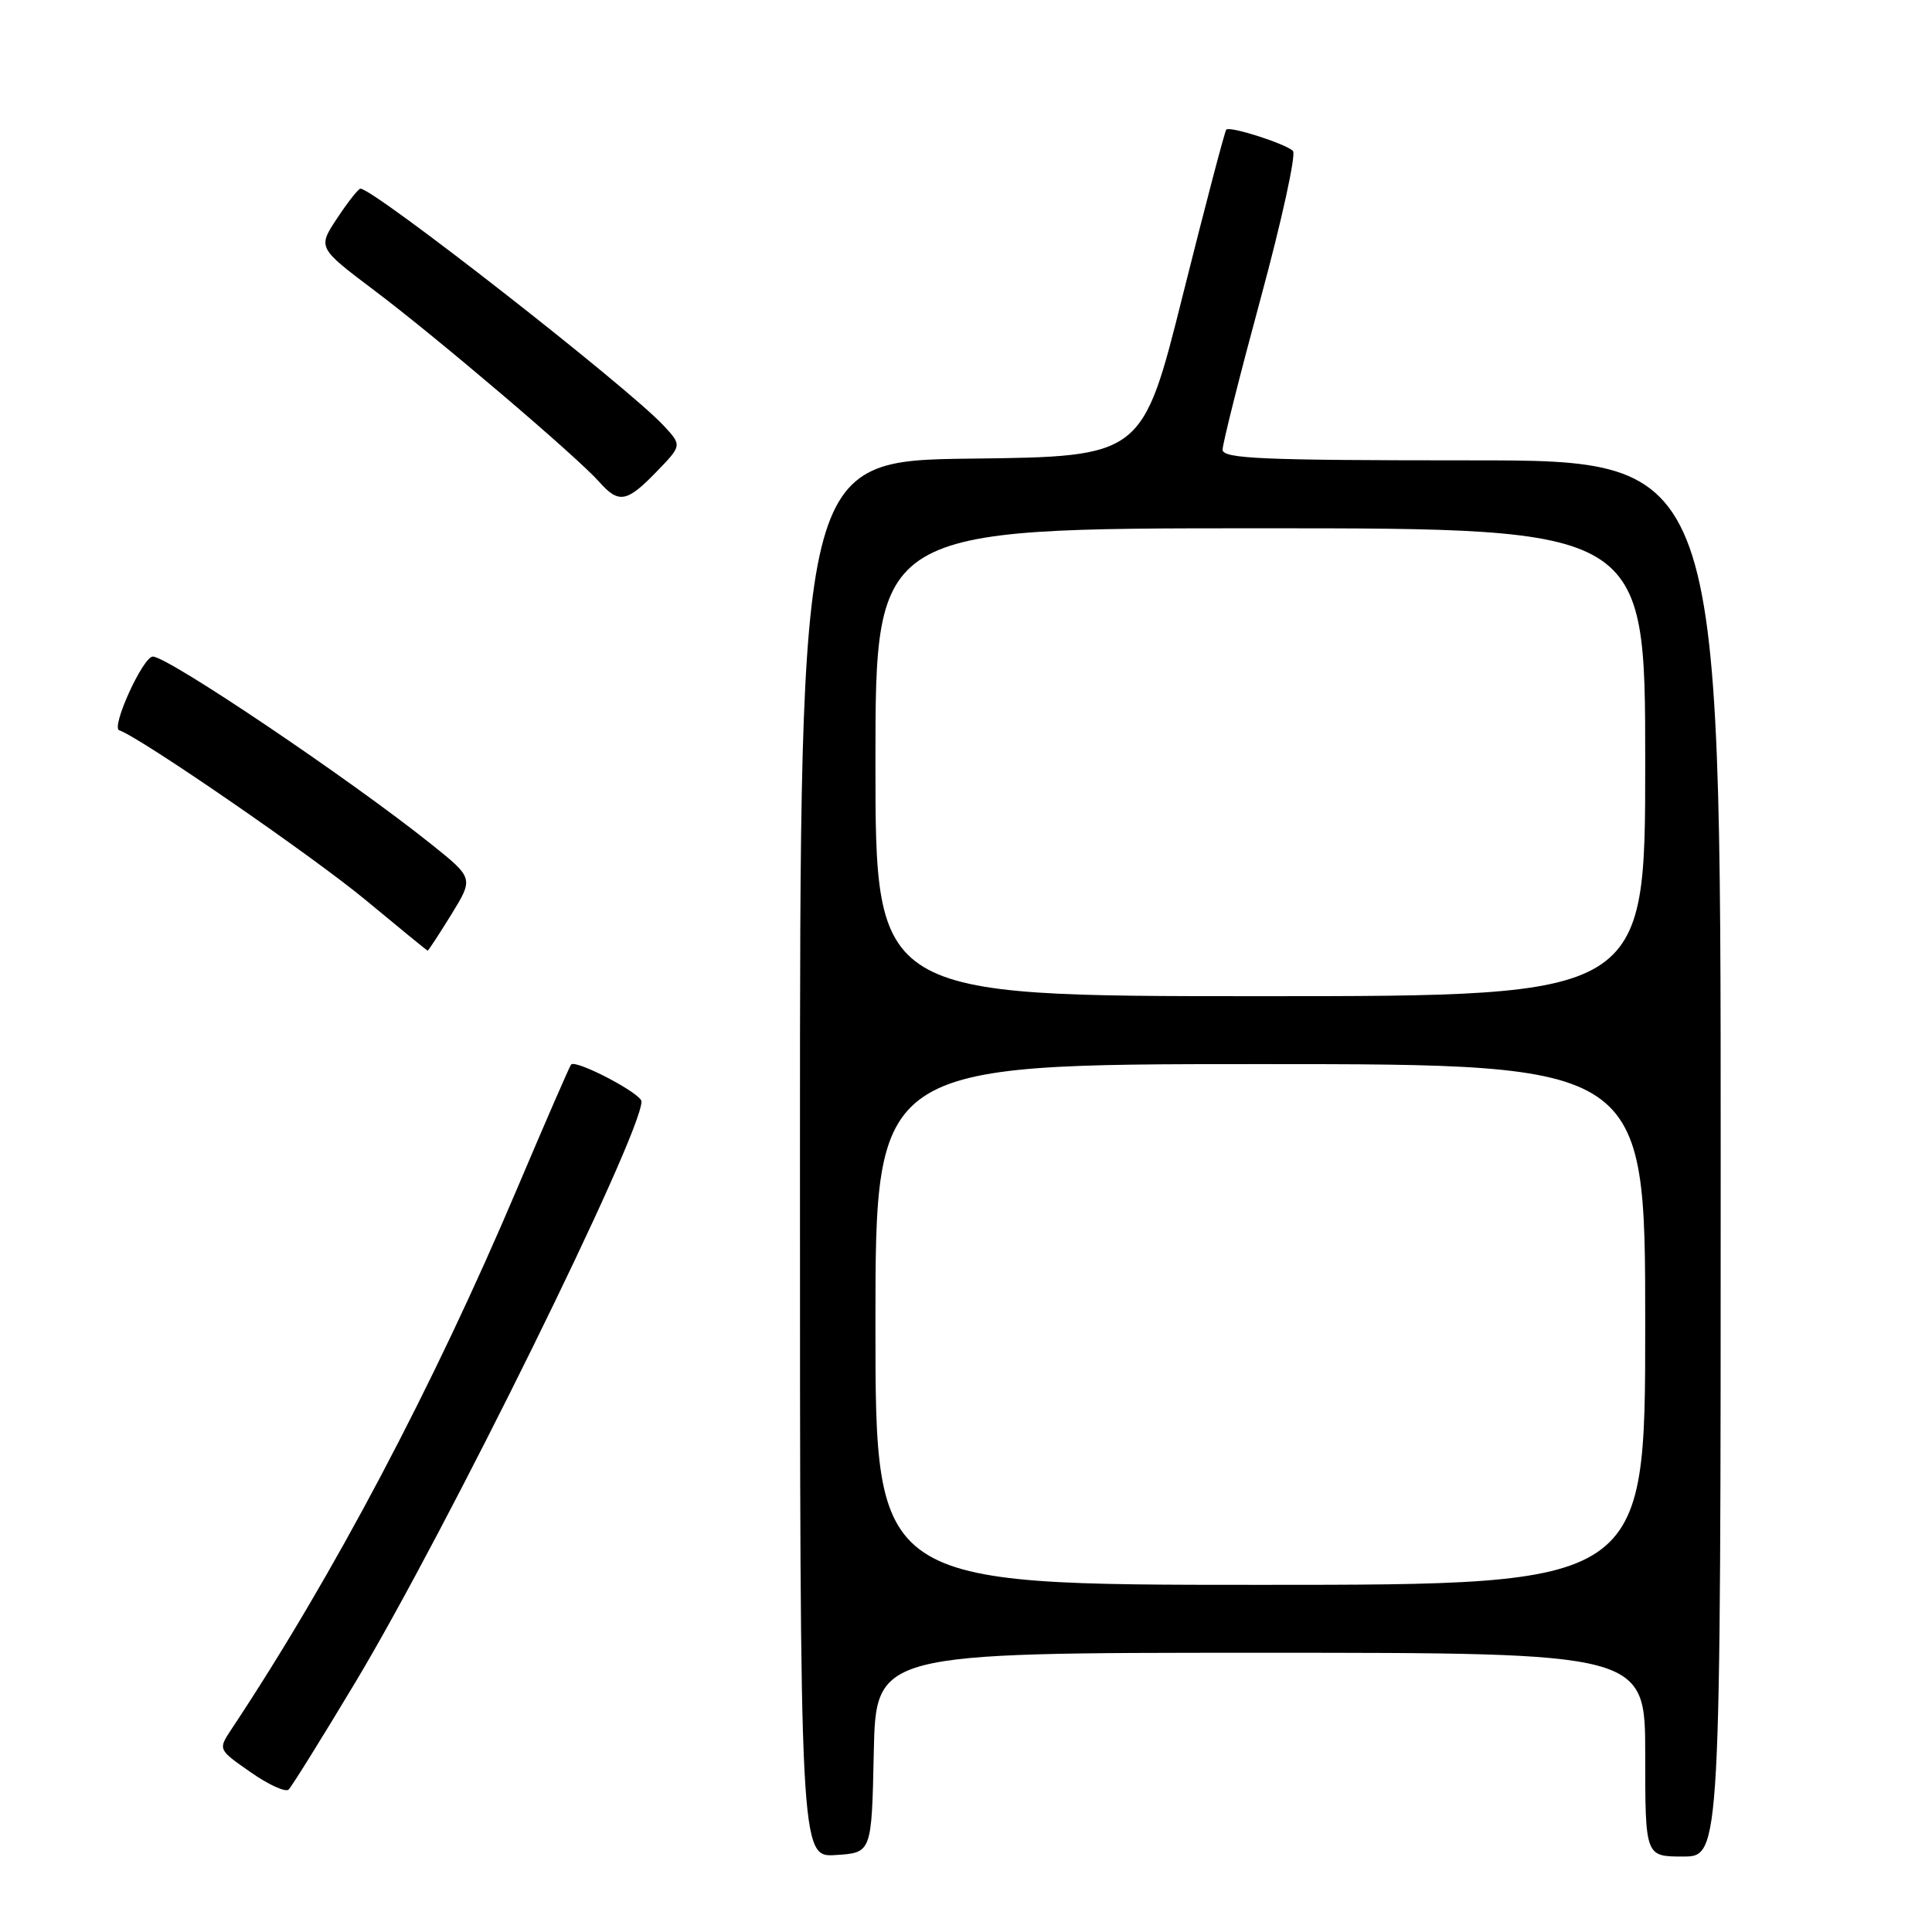 <?xml version="1.0" encoding="UTF-8" standalone="no"?>
<!DOCTYPE svg PUBLIC "-//W3C//DTD SVG 1.1//EN" "http://www.w3.org/Graphics/SVG/1.1/DTD/svg11.dtd" >
<svg xmlns="http://www.w3.org/2000/svg" xmlns:xlink="http://www.w3.org/1999/xlink" version="1.1" viewBox="0 0 256 256">
 <g >
 <path fill="currentColor"
d=" M 115.78 232.25 C 116.06 219.00 116.06 219.00 167.03 219.00 C 218.00 219.00 218.00 219.00 218.00 232.50 C 218.00 246.00 218.00 246.00 223.00 246.00 C 228.00 246.00 228.00 246.00 228.00 153.50 C 228.00 61.00 228.00 61.00 195.00 61.00 C 167.12 61.00 162.00 60.78 162.00 59.58 C 162.00 58.79 164.28 49.73 167.07 39.44 C 169.86 29.15 171.77 20.40 171.32 19.99 C 170.25 19.01 162.98 16.69 162.49 17.17 C 162.29 17.38 159.71 27.21 156.75 39.02 C 151.38 60.50 151.38 60.50 128.69 60.77 C 106.00 61.04 106.00 61.04 106.00 153.57 C 106.00 246.11 106.00 246.11 110.75 245.80 C 115.50 245.50 115.50 245.50 115.78 232.25 Z  M 47.06 222.96 C 59.12 202.88 85.00 150.35 85.00 145.95 C 85.00 144.90 76.29 140.34 75.67 141.06 C 75.47 141.30 72.25 148.70 68.52 157.50 C 57.42 183.70 44.14 208.84 30.65 229.16 C 28.89 231.82 28.89 231.82 33.20 234.82 C 35.56 236.48 37.83 237.51 38.24 237.13 C 38.65 236.74 42.62 230.36 47.06 222.96 Z  M 59.80 121.18 C 62.76 116.36 62.76 116.36 57.13 111.85 C 46.42 103.28 22.26 87.00 20.25 87.00 C 18.95 87.00 14.67 96.39 15.80 96.77 C 18.57 97.69 41.52 113.50 48.50 119.30 C 52.90 122.95 56.57 125.95 56.66 125.97 C 56.75 125.99 58.16 123.83 59.80 121.18 Z  M 86.99 62.51 C 90.37 59.02 90.37 59.02 87.94 56.40 C 83.20 51.30 49.55 25.00 47.76 25.00 C 47.49 25.00 46.10 26.76 44.68 28.91 C 42.09 32.82 42.09 32.82 49.61 38.49 C 57.95 44.77 76.43 60.50 79.40 63.85 C 81.99 66.77 83.05 66.58 86.99 62.51 Z  M 116.00 175.50 C 116.00 141.00 116.00 141.00 167.00 141.00 C 218.00 141.00 218.00 141.00 218.00 175.50 C 218.00 210.00 218.00 210.00 167.00 210.00 C 116.00 210.00 116.00 210.00 116.00 175.50 Z  M 116.00 101.00 C 116.00 70.00 116.00 70.00 167.00 70.00 C 218.00 70.00 218.00 70.00 218.00 101.00 C 218.00 132.00 218.00 132.00 167.00 132.00 C 116.00 132.00 116.00 132.00 116.00 101.00 Z "/>
</g>
</svg>